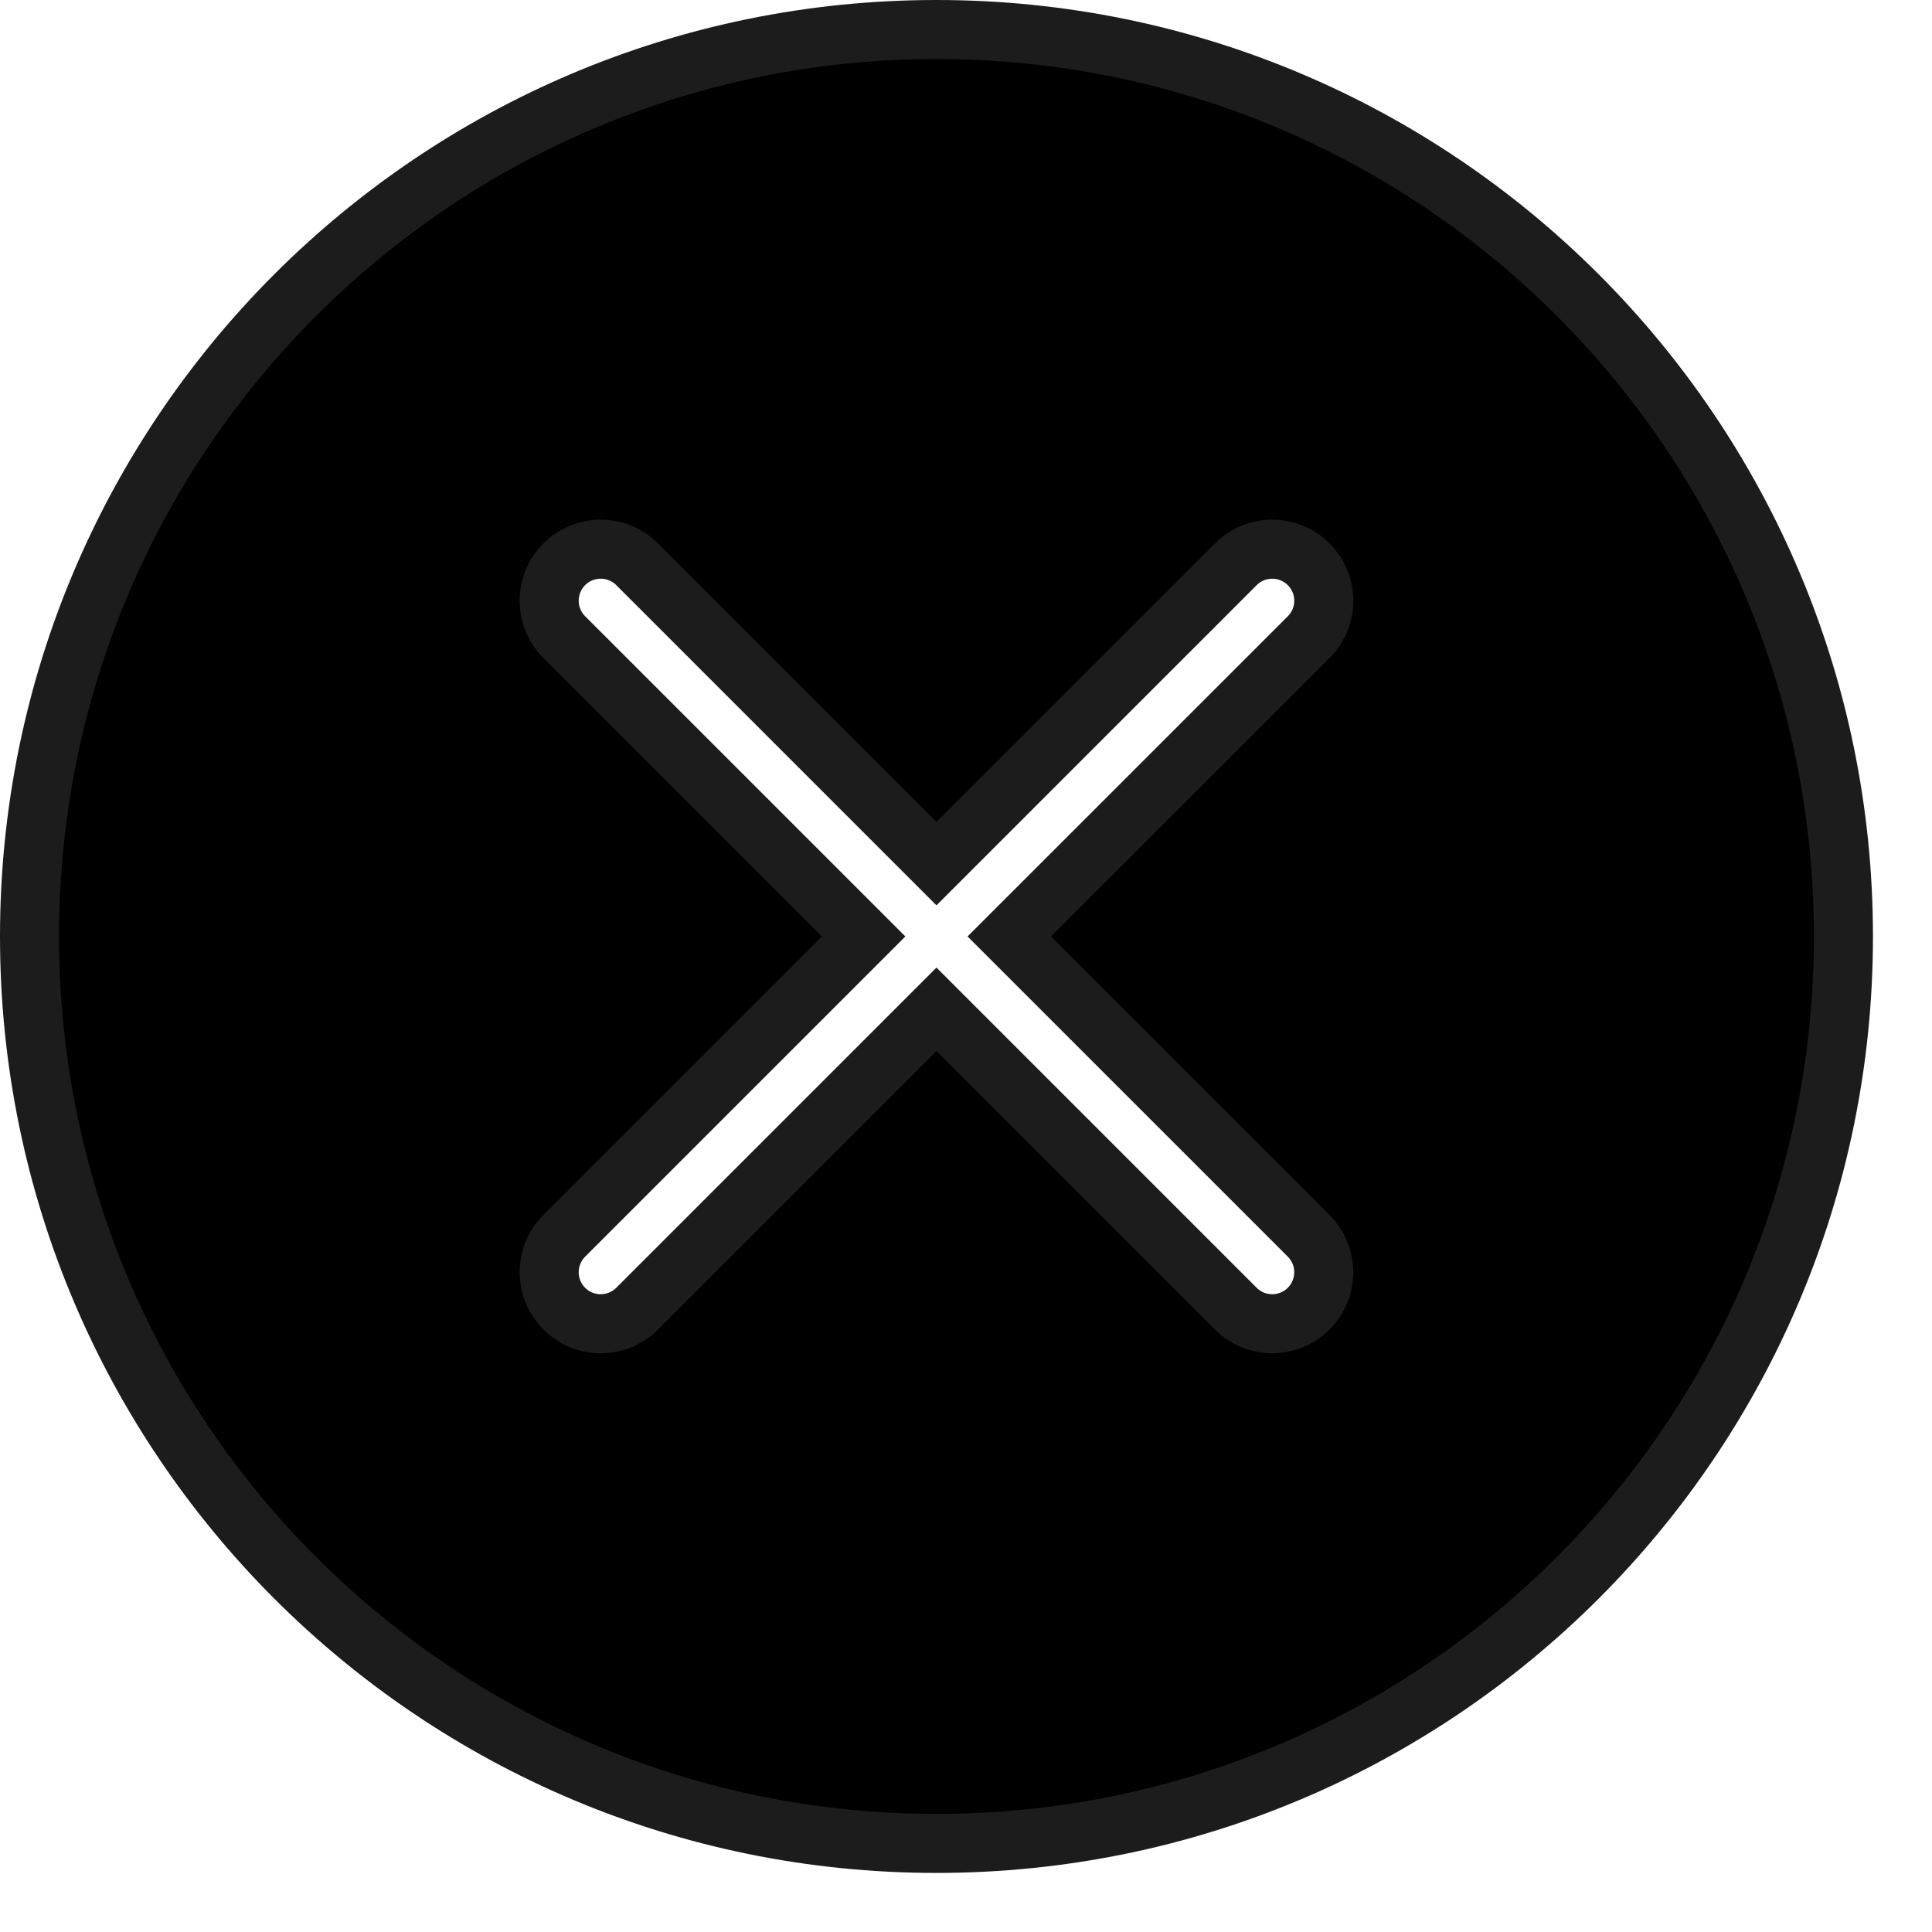 <?xml version="1.0" encoding="utf-8"?><svg version="1.1" id="Layer_1" xmlns="http://www.w3.org/2000/svg" xmlns:xlink="http://www.w3.org/1999/xlink" x="0px" y="0px" width="122.881px" height="122.88px" viewBox="0 0 130.881 130.88" enable-background="new 0 0 122.881 122.88" xml:space="preserve"><g transform="translate(2, 2)"><path stroke="#1C1C1C" stroke-width="4" fill="currentColor" fill-rule="evenodd" clip-rule="evenodd" d="M61.44,0c33.933,0,61.441,27.507,61.441,61.439 c0,33.933-27.508,61.44-61.441,61.44C27.508,122.88,0,95.372,0,61.439C0,27.507,27.508,0,61.44,0L61.44,0z M81.719,36.226 c1.363-1.363,3.572-1.363,4.936,0c1.363,1.363,1.363,3.573,0,4.936L66.375,61.439l20.279,20.278c1.363,1.363,1.363,3.573,0,4.937 c-1.363,1.362-3.572,1.362-4.936,0L61.44,66.376L41.162,86.654c-1.362,1.362-3.573,1.362-4.936,0c-1.363-1.363-1.363-3.573,0-4.937 l20.278-20.278L36.226,41.162c-1.363-1.363-1.363-3.573,0-4.936c1.363-1.363,3.573-1.363,4.936,0L61.44,56.504L81.719,36.226 L81.719,36.226z"/></g></svg>
